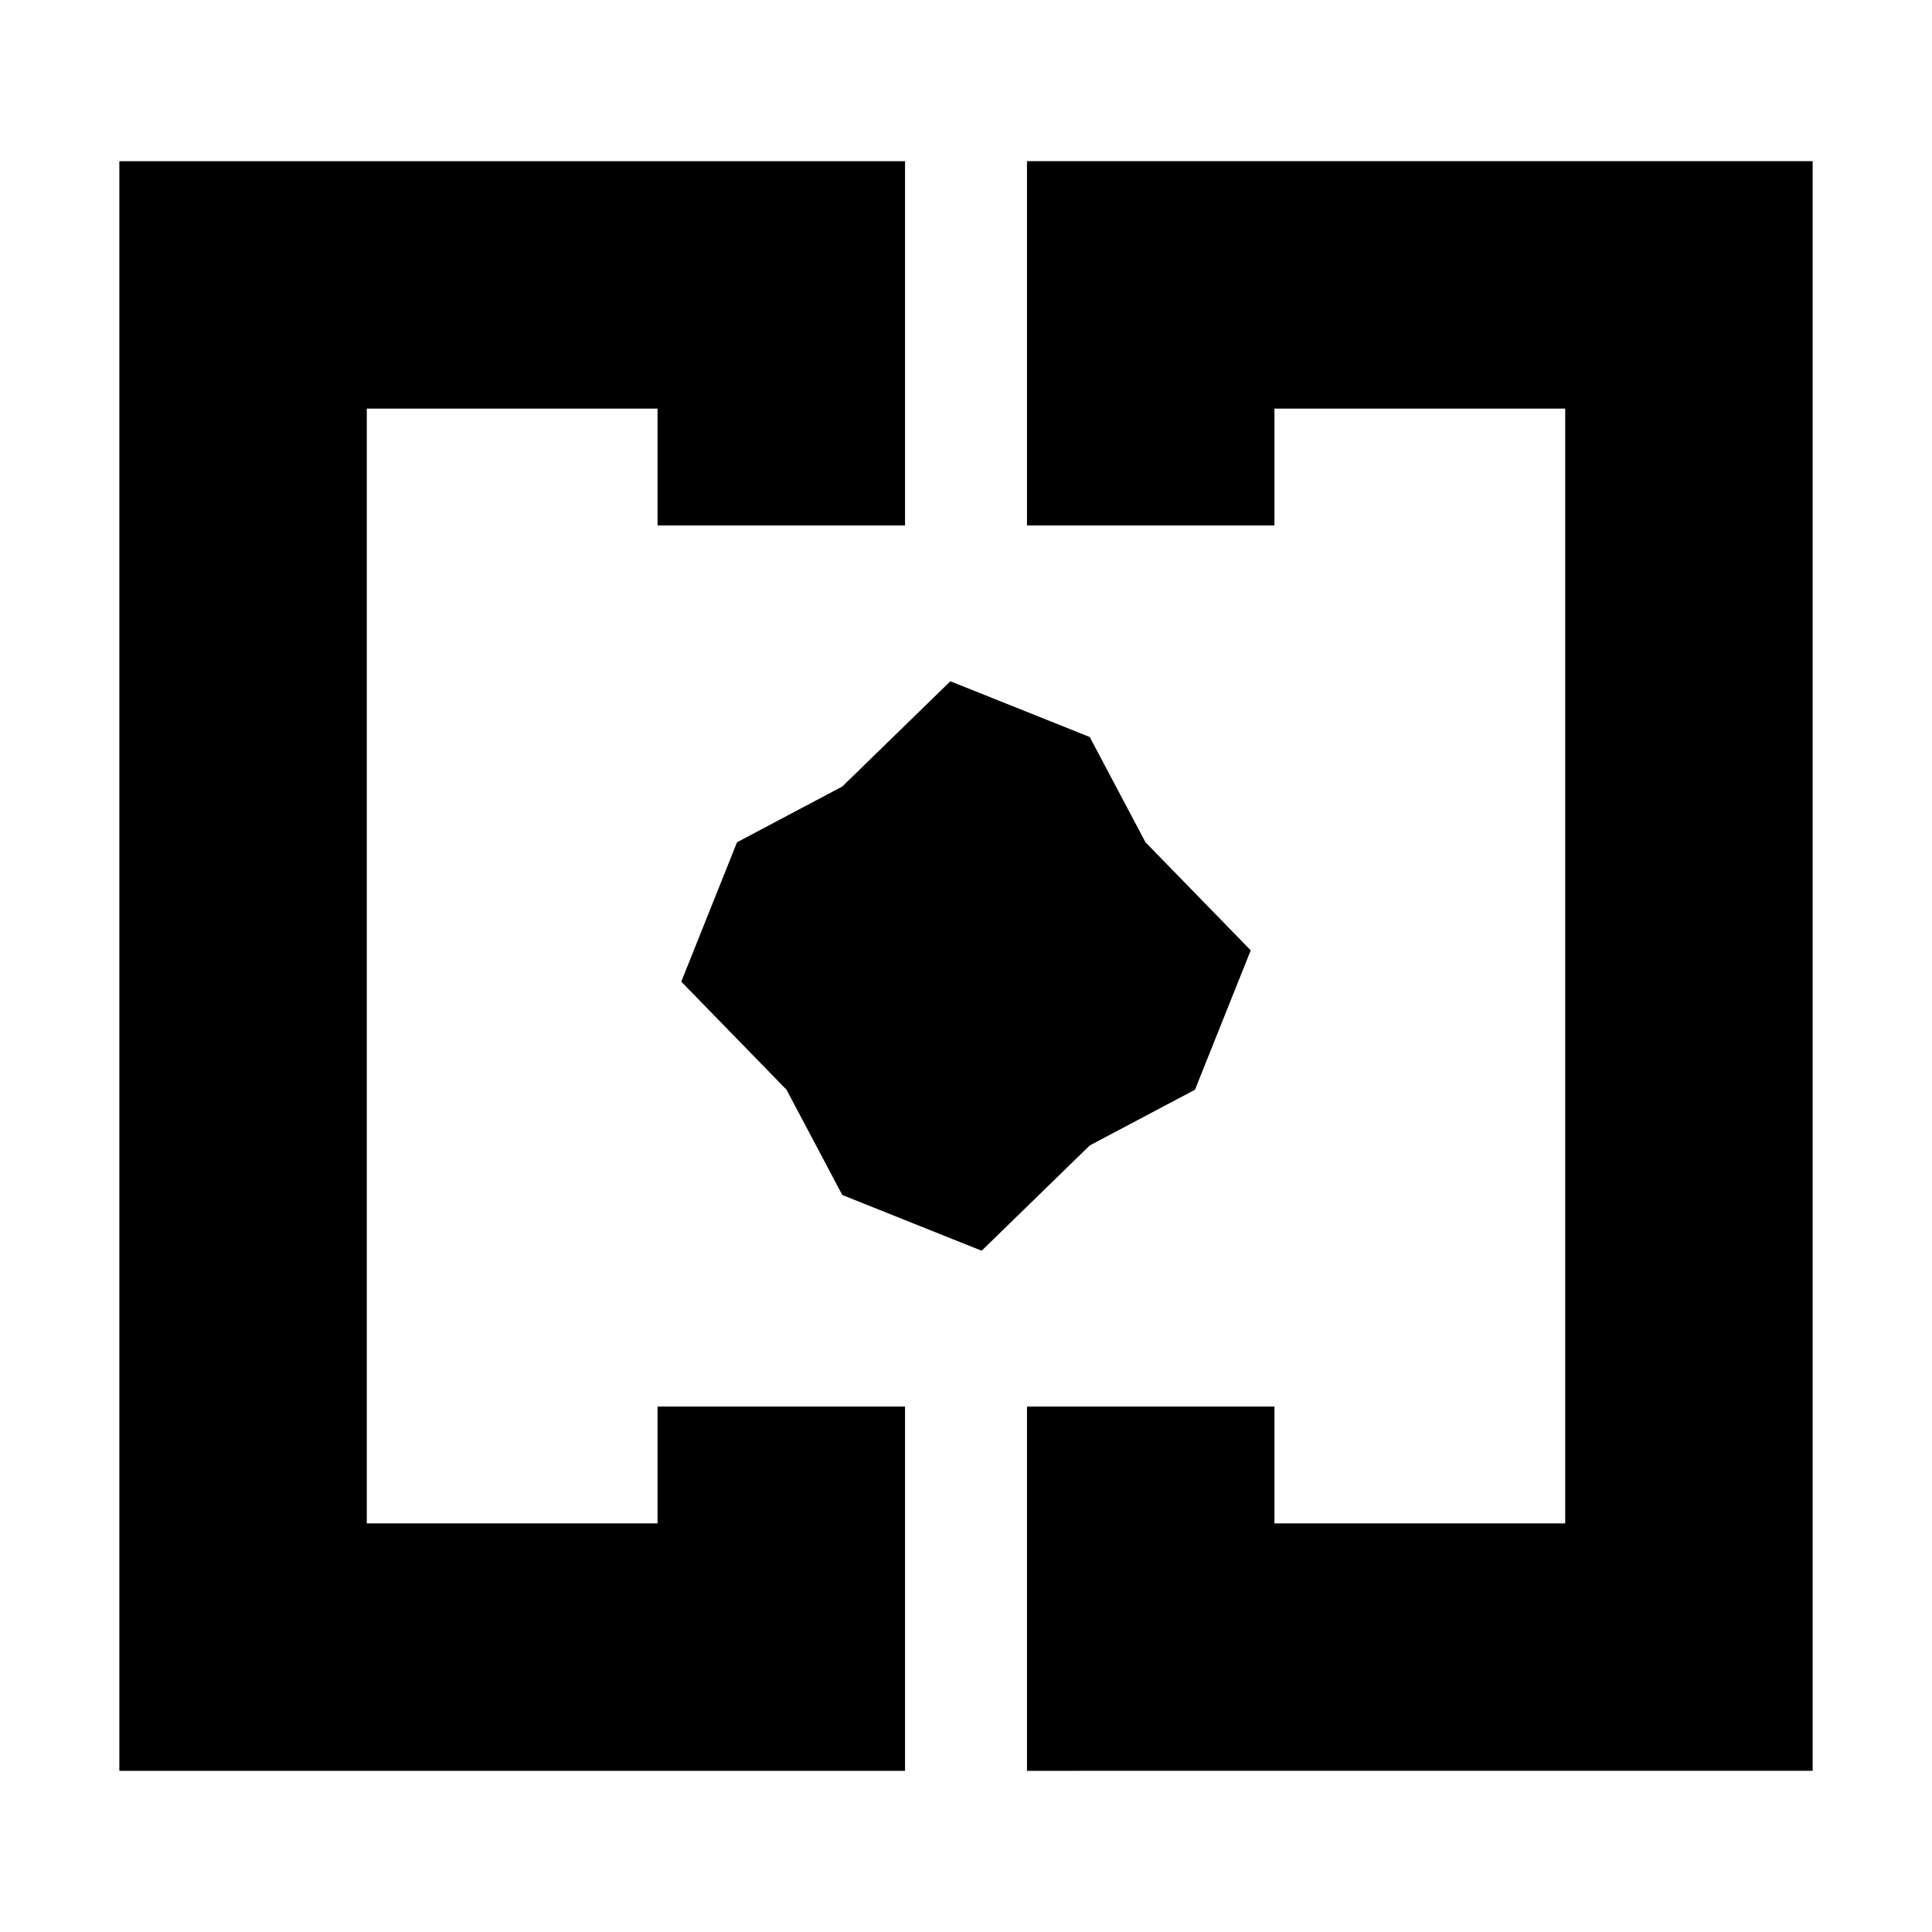 <svg xmlns="http://www.w3.org/2000/svg" height="24" viewBox="0 -960 960 960" width="24"><path d="M338.52-480Zm282.96 0ZM59.3-80.09v-799.82h390.4v181H326.74v-58.05H182.26v553.92h144.48v-58.05H449.7v181H59.3Zm451 0v-181H633.26v58.05h144.48v-553.92H633.26v58.05H510.3v-181h390.4v799.82H510.3Zm-22.52-258.43-69.26-27.7-27.7-52.3-52.3-53.7 27.7-69.26 52.3-27.7 53.7-52.3 69.26 27.7 27.7 52.3 52.3 53.7-27.7 69.26-52.3 27.7-53.7 52.3Z"/></svg>